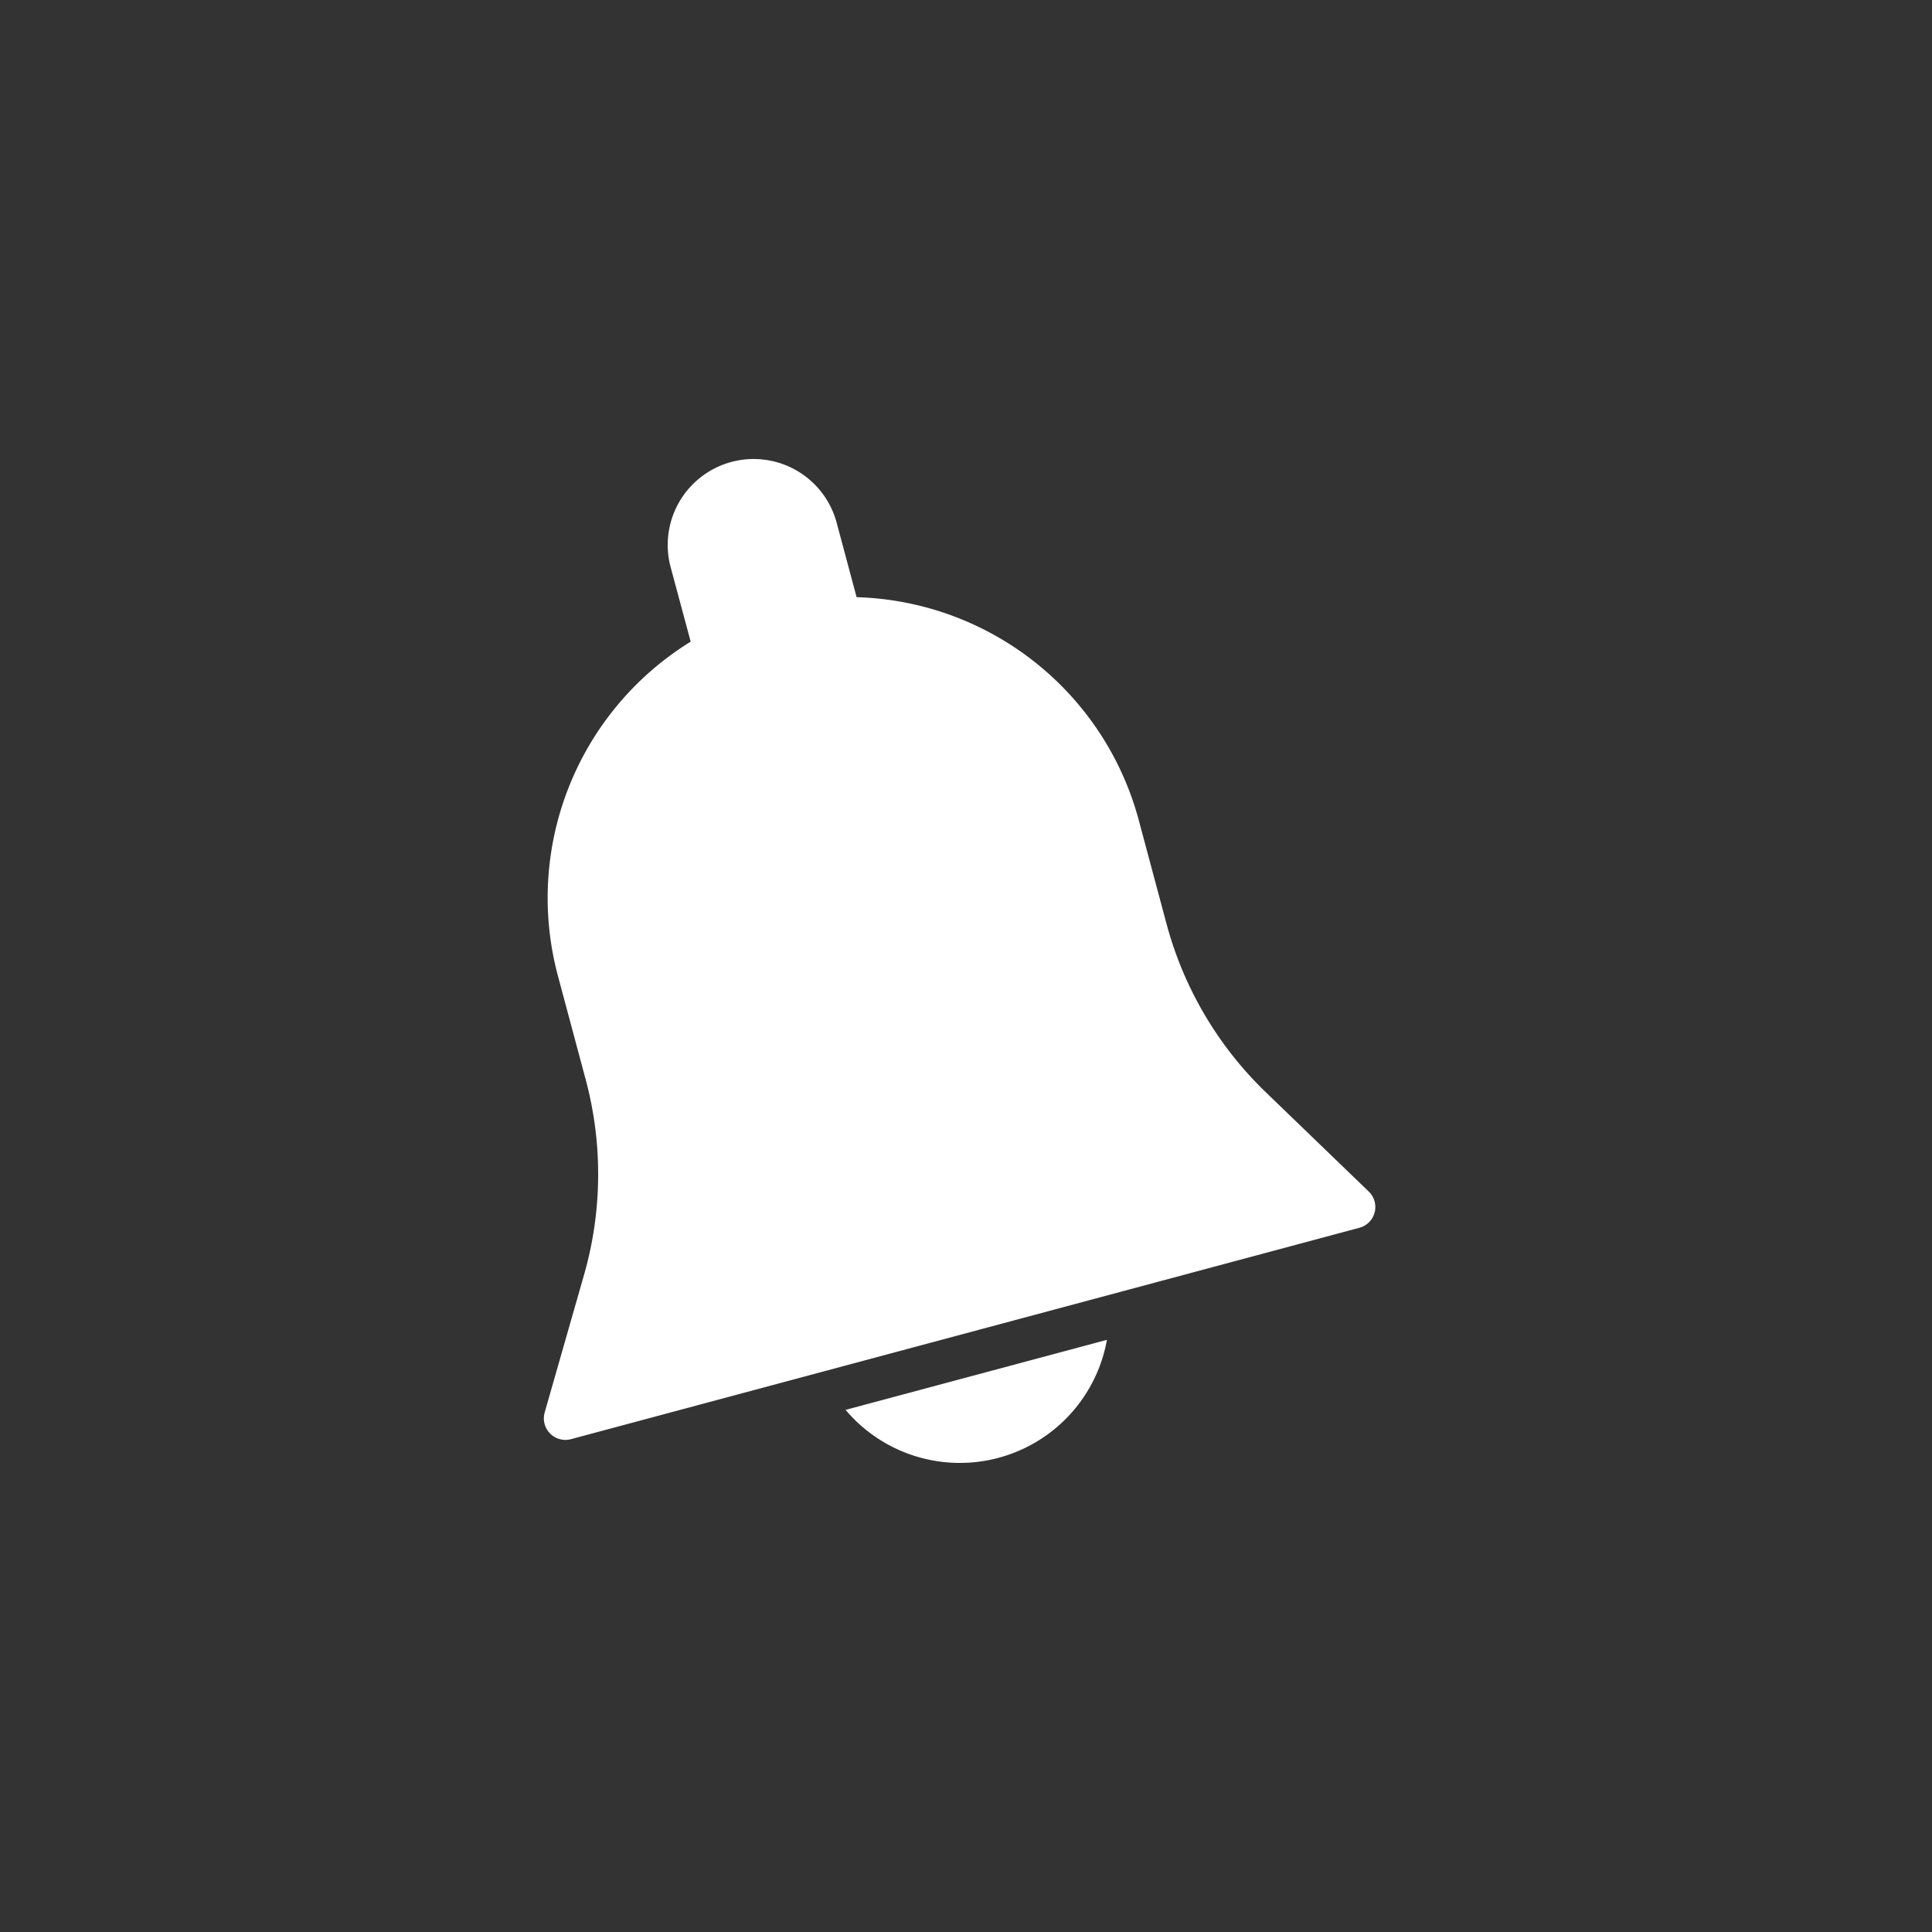 <svg xmlns="http://www.w3.org/2000/svg" width="40" height="40" viewBox="0 0 40 40">
  <rect x="0" y="0" width="40" height="40" fill="#333333" stroke="none"/>
<defs>
    <style>
      .cls-1 {
        fill: #fff;
        fill-rule: evenodd;
      }
    </style>
  </defs>
  <path id="Forma_1" data-name="Forma 1" class="cls-1" d="M28.339,24.67L26.2,22.607a7.562,7.562,0,0,1-2.048-3.479l-0.577-2.154a6.234,6.234,0,0,0-5.84-4.61l-0.413-1.542a1.779,1.779,0,1,0-3.437.921L14.3,13.285A6.234,6.234,0,0,0,11.55,20.2l0.577,2.154a7.567,7.567,0,0,1-.034,4.036l-0.816,2.854a0.446,0.446,0,0,0,.542.553L28.144,25.42A0.445,0.445,0,0,0,28.339,24.67Zm-10.832,4.52a3.095,3.095,0,0,0,5.411-1.45Z"/>
</svg>
